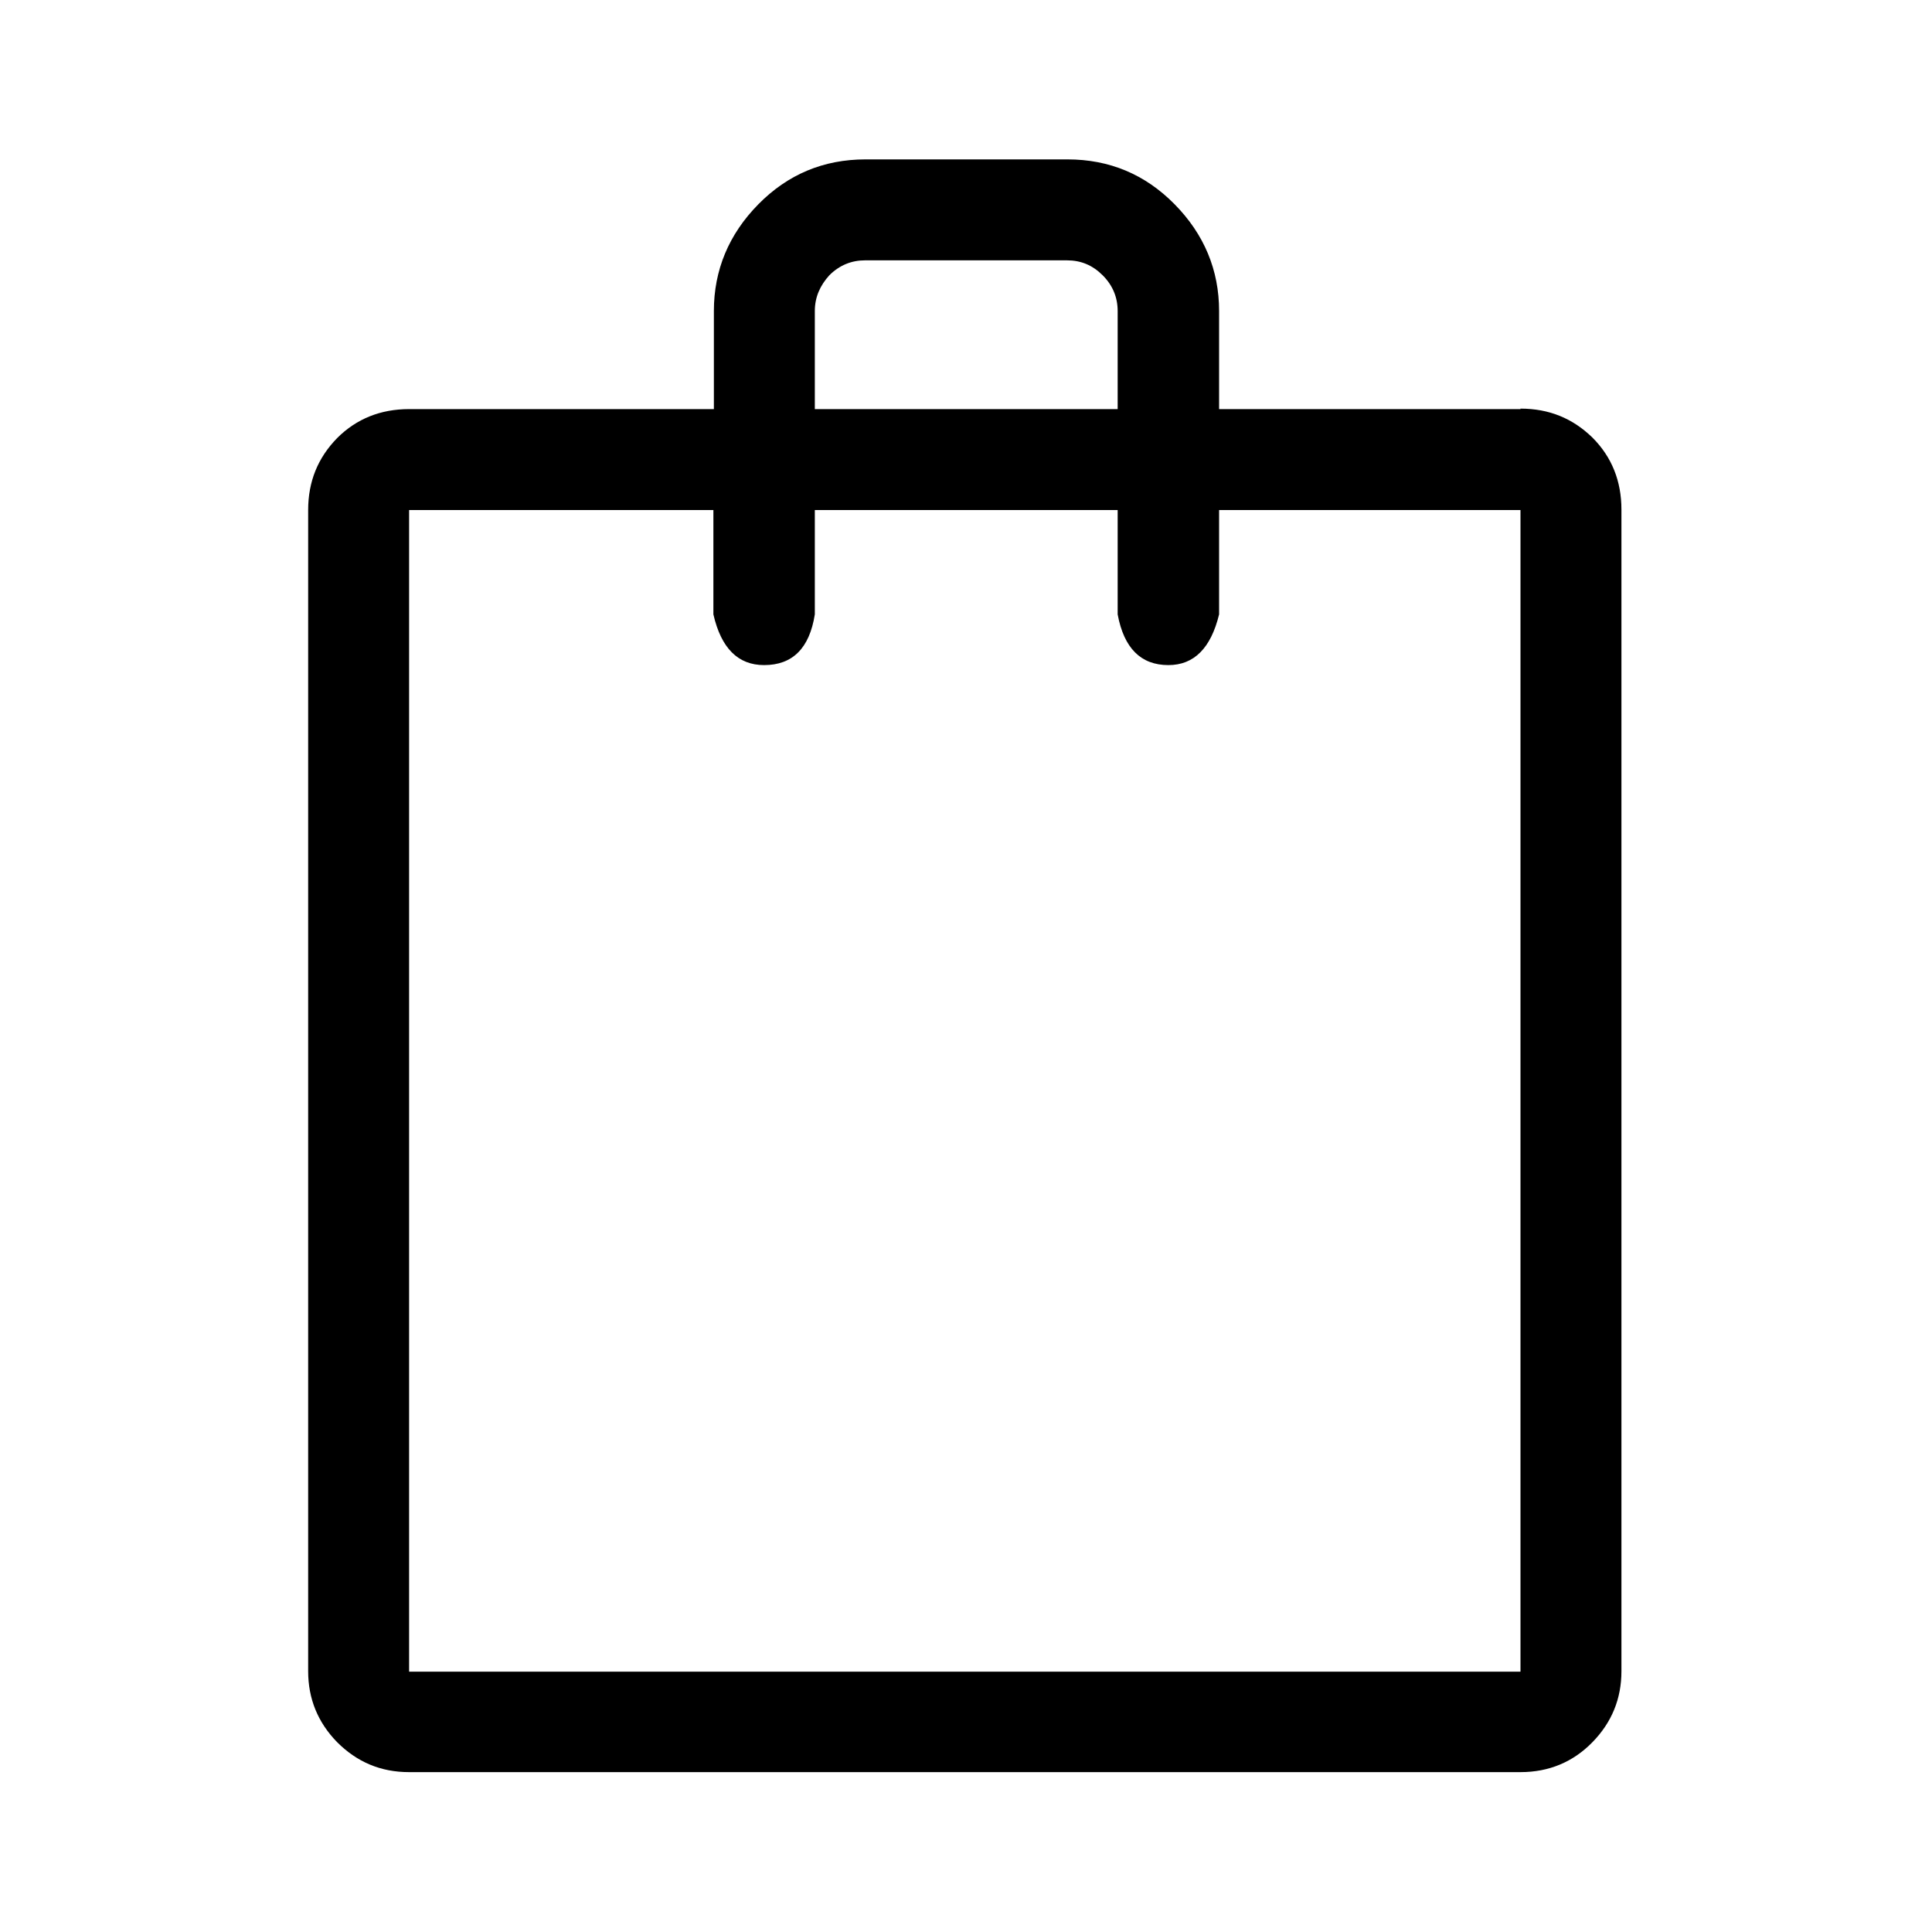 <?xml version="1.0" encoding="utf-8"?>
<!-- Generator: Adobe Illustrator 24.1.0, SVG Export Plug-In . SVG Version: 6.00 Build 0)  -->
<svg version="1.0" id="Layer_1" xmlns="http://www.w3.org/2000/svg" xmlns:xlink="http://www.w3.org/1999/xlink" x="0px" y="0px"
	 viewBox="0 0 400 400" style="enable-background:new 0 0 400 400;" xml:space="preserve">
<style type="text/css">
	.st0{enable-background:new    ;}
	.st1{fill:#FFFFFF;}
</style>
<g class="st0">
	<path d="M314.8,84.6c5.9,0,10.8,2,14.9,6c4,4,6,9,6,14.9v240.5c0,5.7-2,10.6-6,14.7c-4,4.1-9,6.2-14.9,6.2H84.7
		c-5.9,0-10.8-2.1-14.9-6.2c-4-4.1-6-9-6-14.7V105.6c0-5.9,2-10.8,6-14.9c4-4,9-6,14.9-6h63.1V64.4c0-8.5,3.1-15.9,9.2-22.1
		c6.1-6.2,13.5-9.3,22.2-9.3H221c8.7,0,16.1,3.1,22.2,9.3c6.1,6.2,9.2,13.6,9.2,22.1v20.3H314.8z M314.8,346.1V105.6h-62.4v21.6
		c-1.7,7-5.2,10.5-10.5,10.5c-5.7,0-9.2-3.5-10.5-10.5v-21.6h-62.7v21.6c-1.1,7-4.6,10.5-10.5,10.5c-5.4,0-8.9-3.5-10.5-10.5v-21.6
		H84.7v240.5H314.8z M168.7,64.4v20.3h62.7V64.4c0-2.8-1-5.3-3.1-7.4c-2.1-2.1-4.5-3.1-7.4-3.1h-41.8c-2.8,0-5.3,1-7.4,3.1
		C169.8,59.1,168.7,61.5,168.7,64.4z"/>
</g>
</svg>
